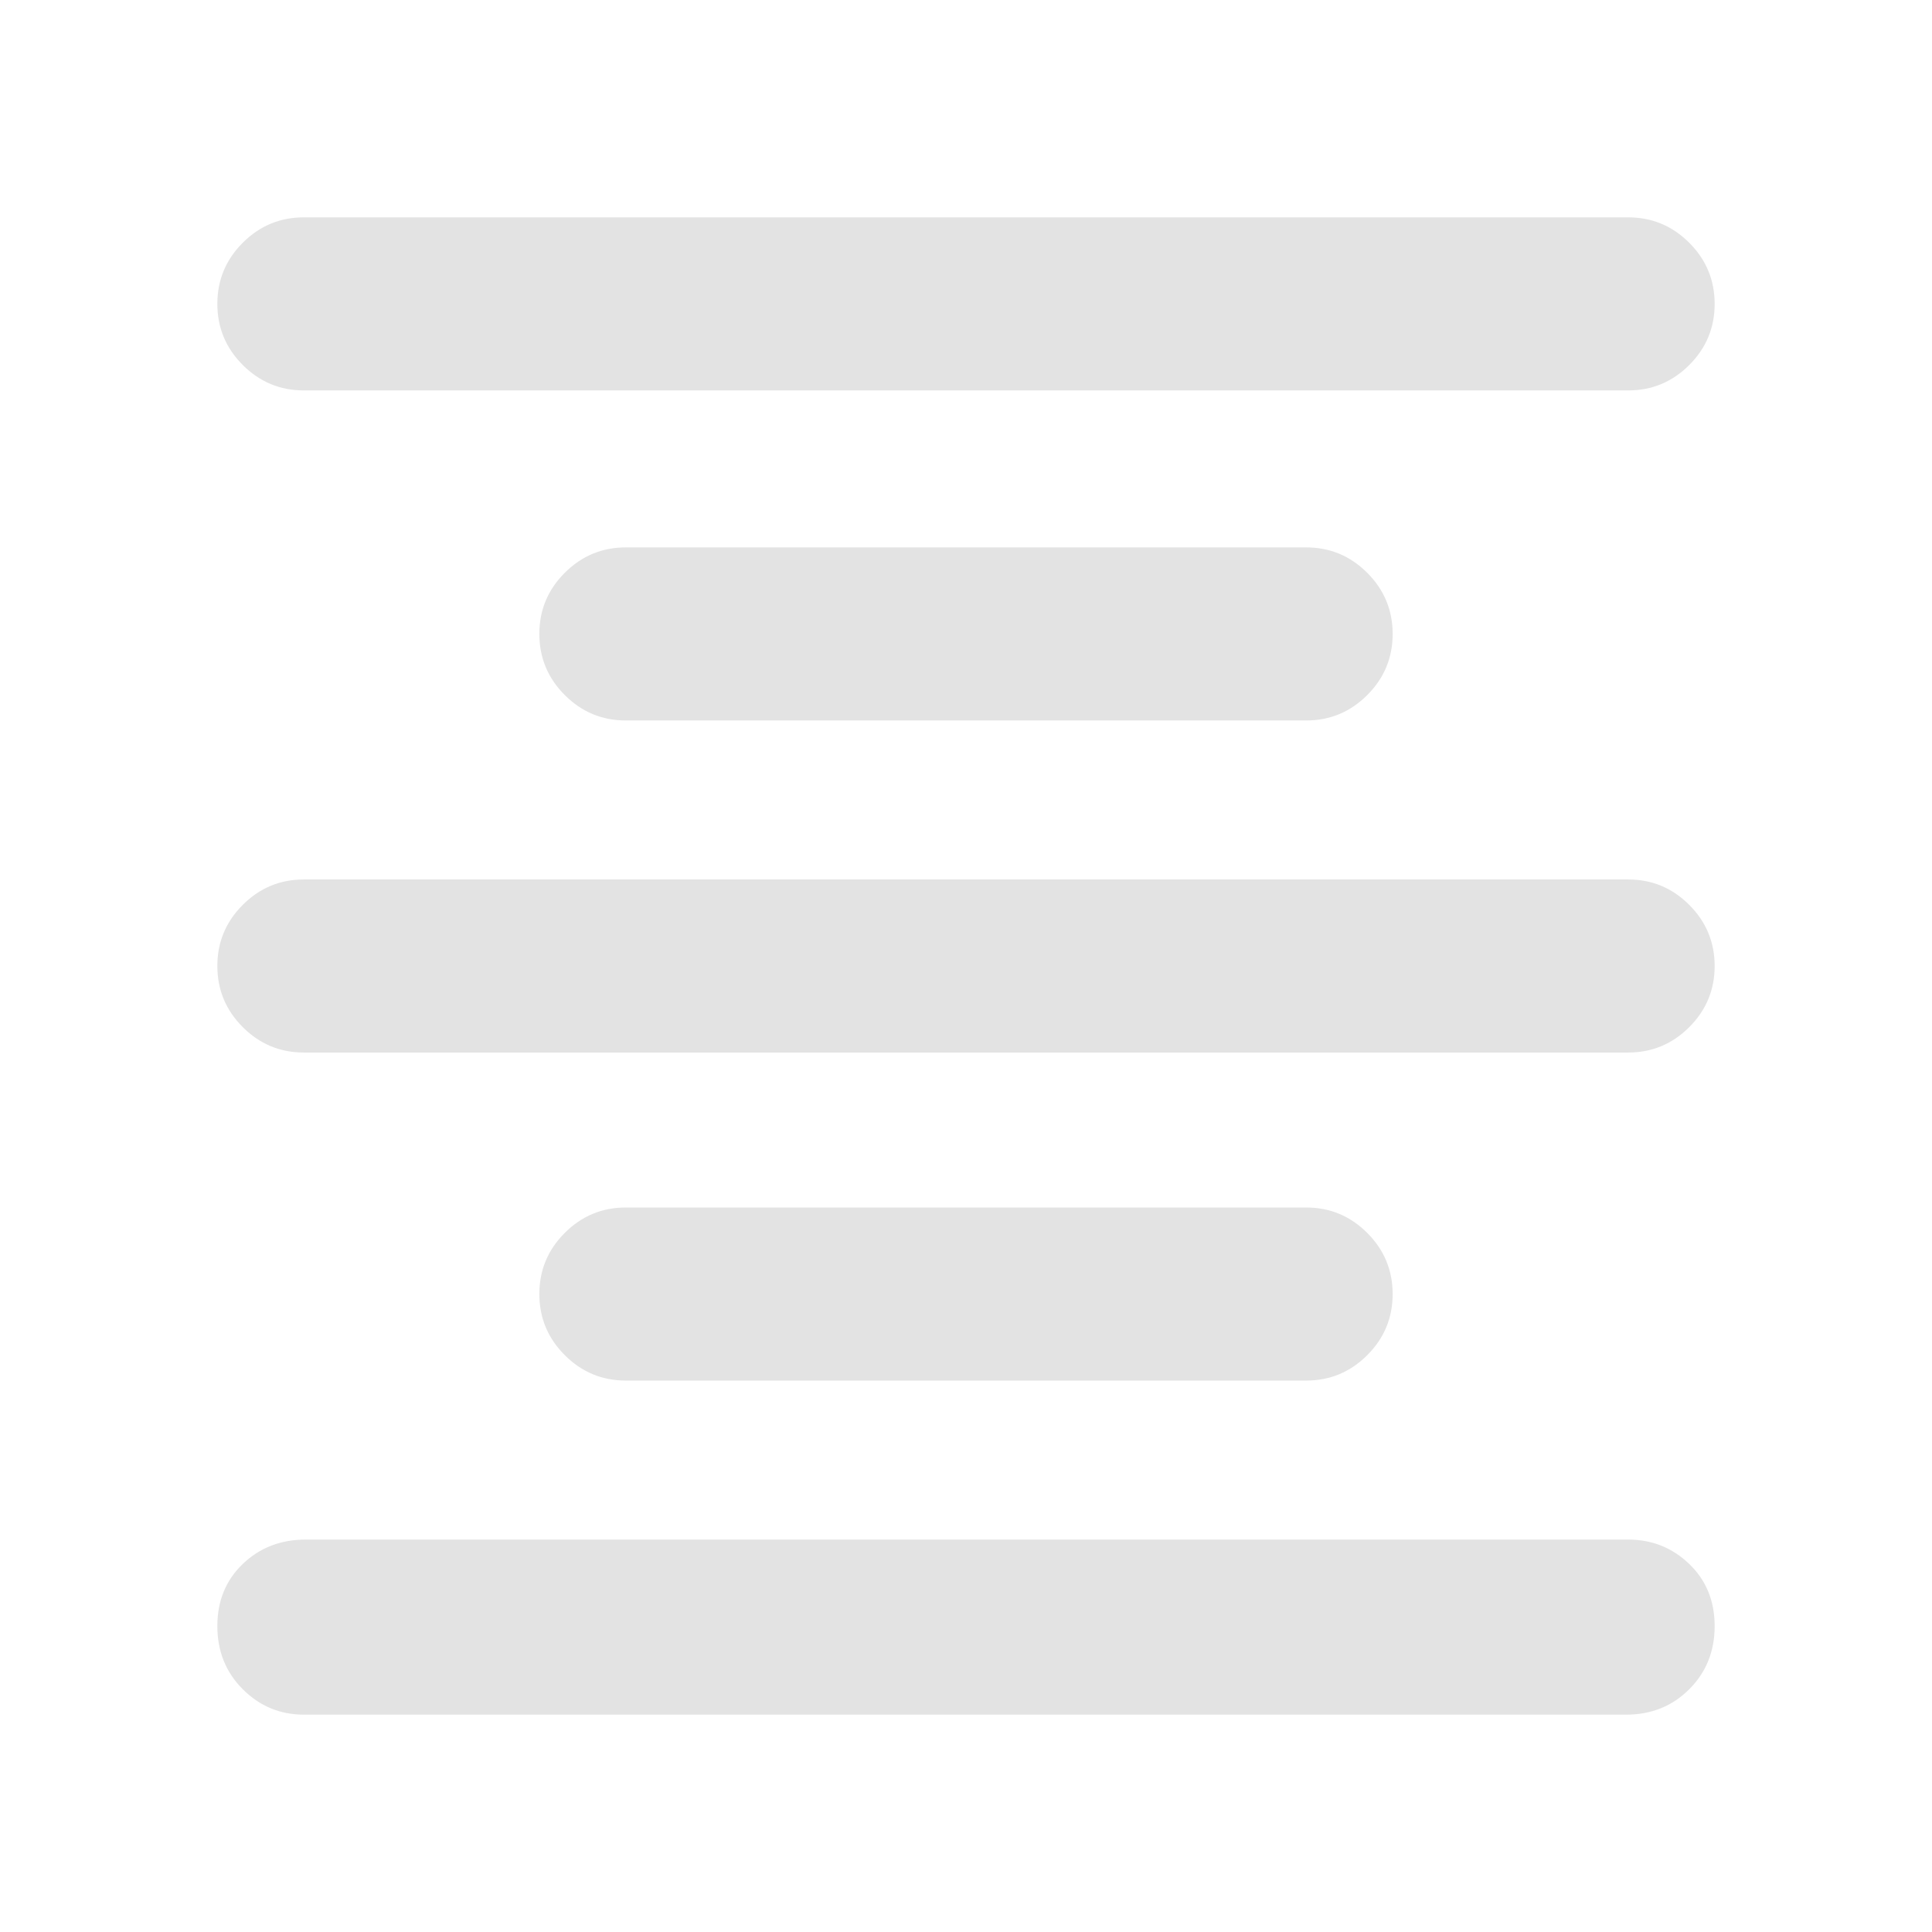<svg xmlns="http://www.w3.org/2000/svg" height="24px" viewBox="0 -960 960 960" width="24px" fill="#e3e3e3"><path d="M151-108q-17.75 0-30.37-12.63Q108-133.26 108-152.01q0-18.76 12.63-30.87Q133.25-195 152-195h657q17.75 0 30.37 12.13Q852-170.74 852-151.99q0 18.76-12.63 31.37Q826.75-108 808-108H151Zm160-166q-17.75 0-30.37-12.63Q268-299.26 268-317.01q0-17.76 12.63-30.37Q293.25-360 311-360h338q17.75 0 30.37 12.63Q692-334.74 692-316.99q0 17.76-12.63 30.37Q666.75-274 649-274H311ZM151-437q-17.75 0-30.37-12.63Q108-462.26 108-480.01q0-17.76 12.63-30.37Q133.25-523 151-523h658q17.75 0 30.37 12.63Q852-497.74 852-479.99q0 17.76-12.63 30.37Q826.75-437 809-437H151Zm160-165q-17.75 0-30.37-12.63Q268-627.26 268-645.01q0-17.76 12.63-30.37Q293.25-688 311-688h338q17.75 0 30.37 12.63Q692-662.74 692-644.99q0 17.76-12.63 30.37Q666.75-602 649-602H311ZM151-766q-17.75 0-30.37-12.63Q108-791.26 108-809.01q0-17.76 12.63-30.37Q133.25-852 151-852h658q17.75 0 30.37 12.63Q852-826.74 852-808.99q0 17.76-12.63 30.37Q826.75-766 809-766H151Z"/></svg>